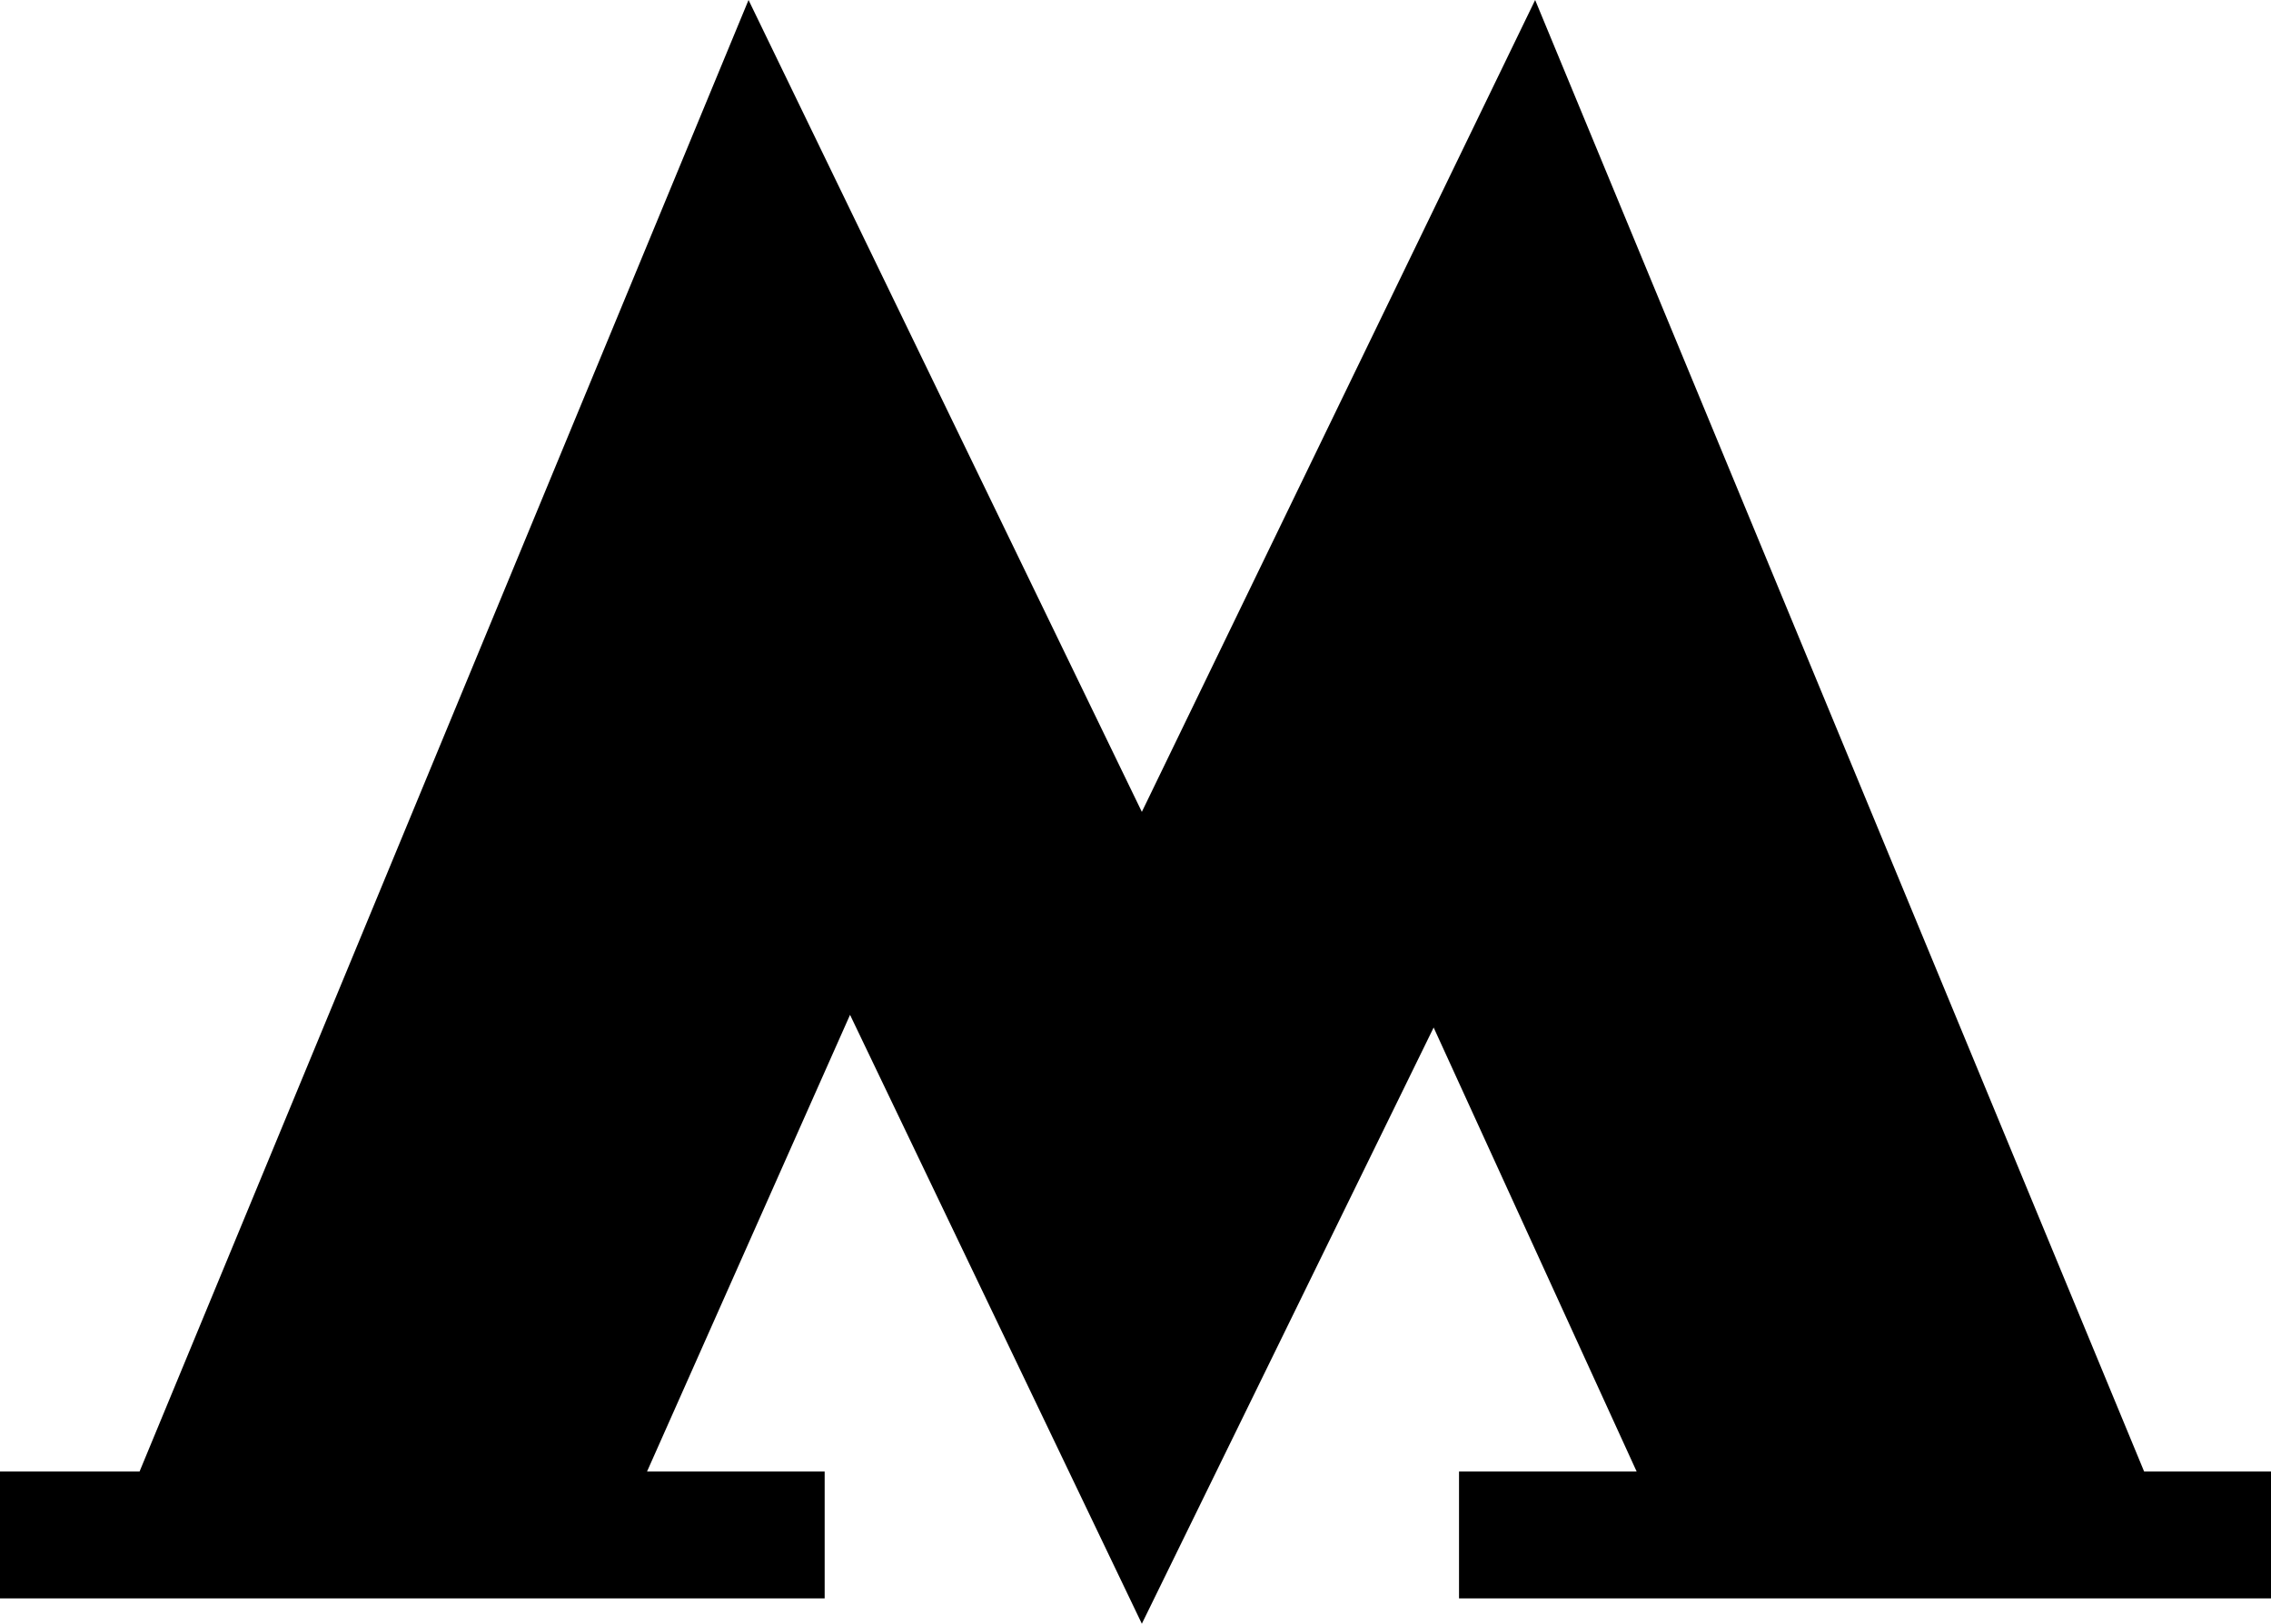 <?xml version="1.0" encoding="utf-8"?>
<!-- Generator: Adobe Illustrator 20.1.0, SVG Export Plug-In . SVG Version: 6.00 Build 0)  -->
<svg version="1.1" id="Слой_1" xmlns="http://www.w3.org/2000/svg" xmlns:xlink="http://www.w3.org/1999/xlink" x="0px" y="0px"
	 viewBox="0 0 17.9 12.8" style="enable-background:new 0 0 17.9 12.8;" xml:space="preserve">

<polygon class="st0" points="16.9,11.6 12.1,0 9,6.4 5.9,0 1.1,11.6 0,11.6 0,12.6 6.5,12.6 6.5,11.6 5.1,11.6 6.7,8 9,12.8 
	11.3,8.1 12.9,11.6 11.5,11.6 11.5,12.6 17.9,12.6 17.9,11.6 "/>
</svg>
